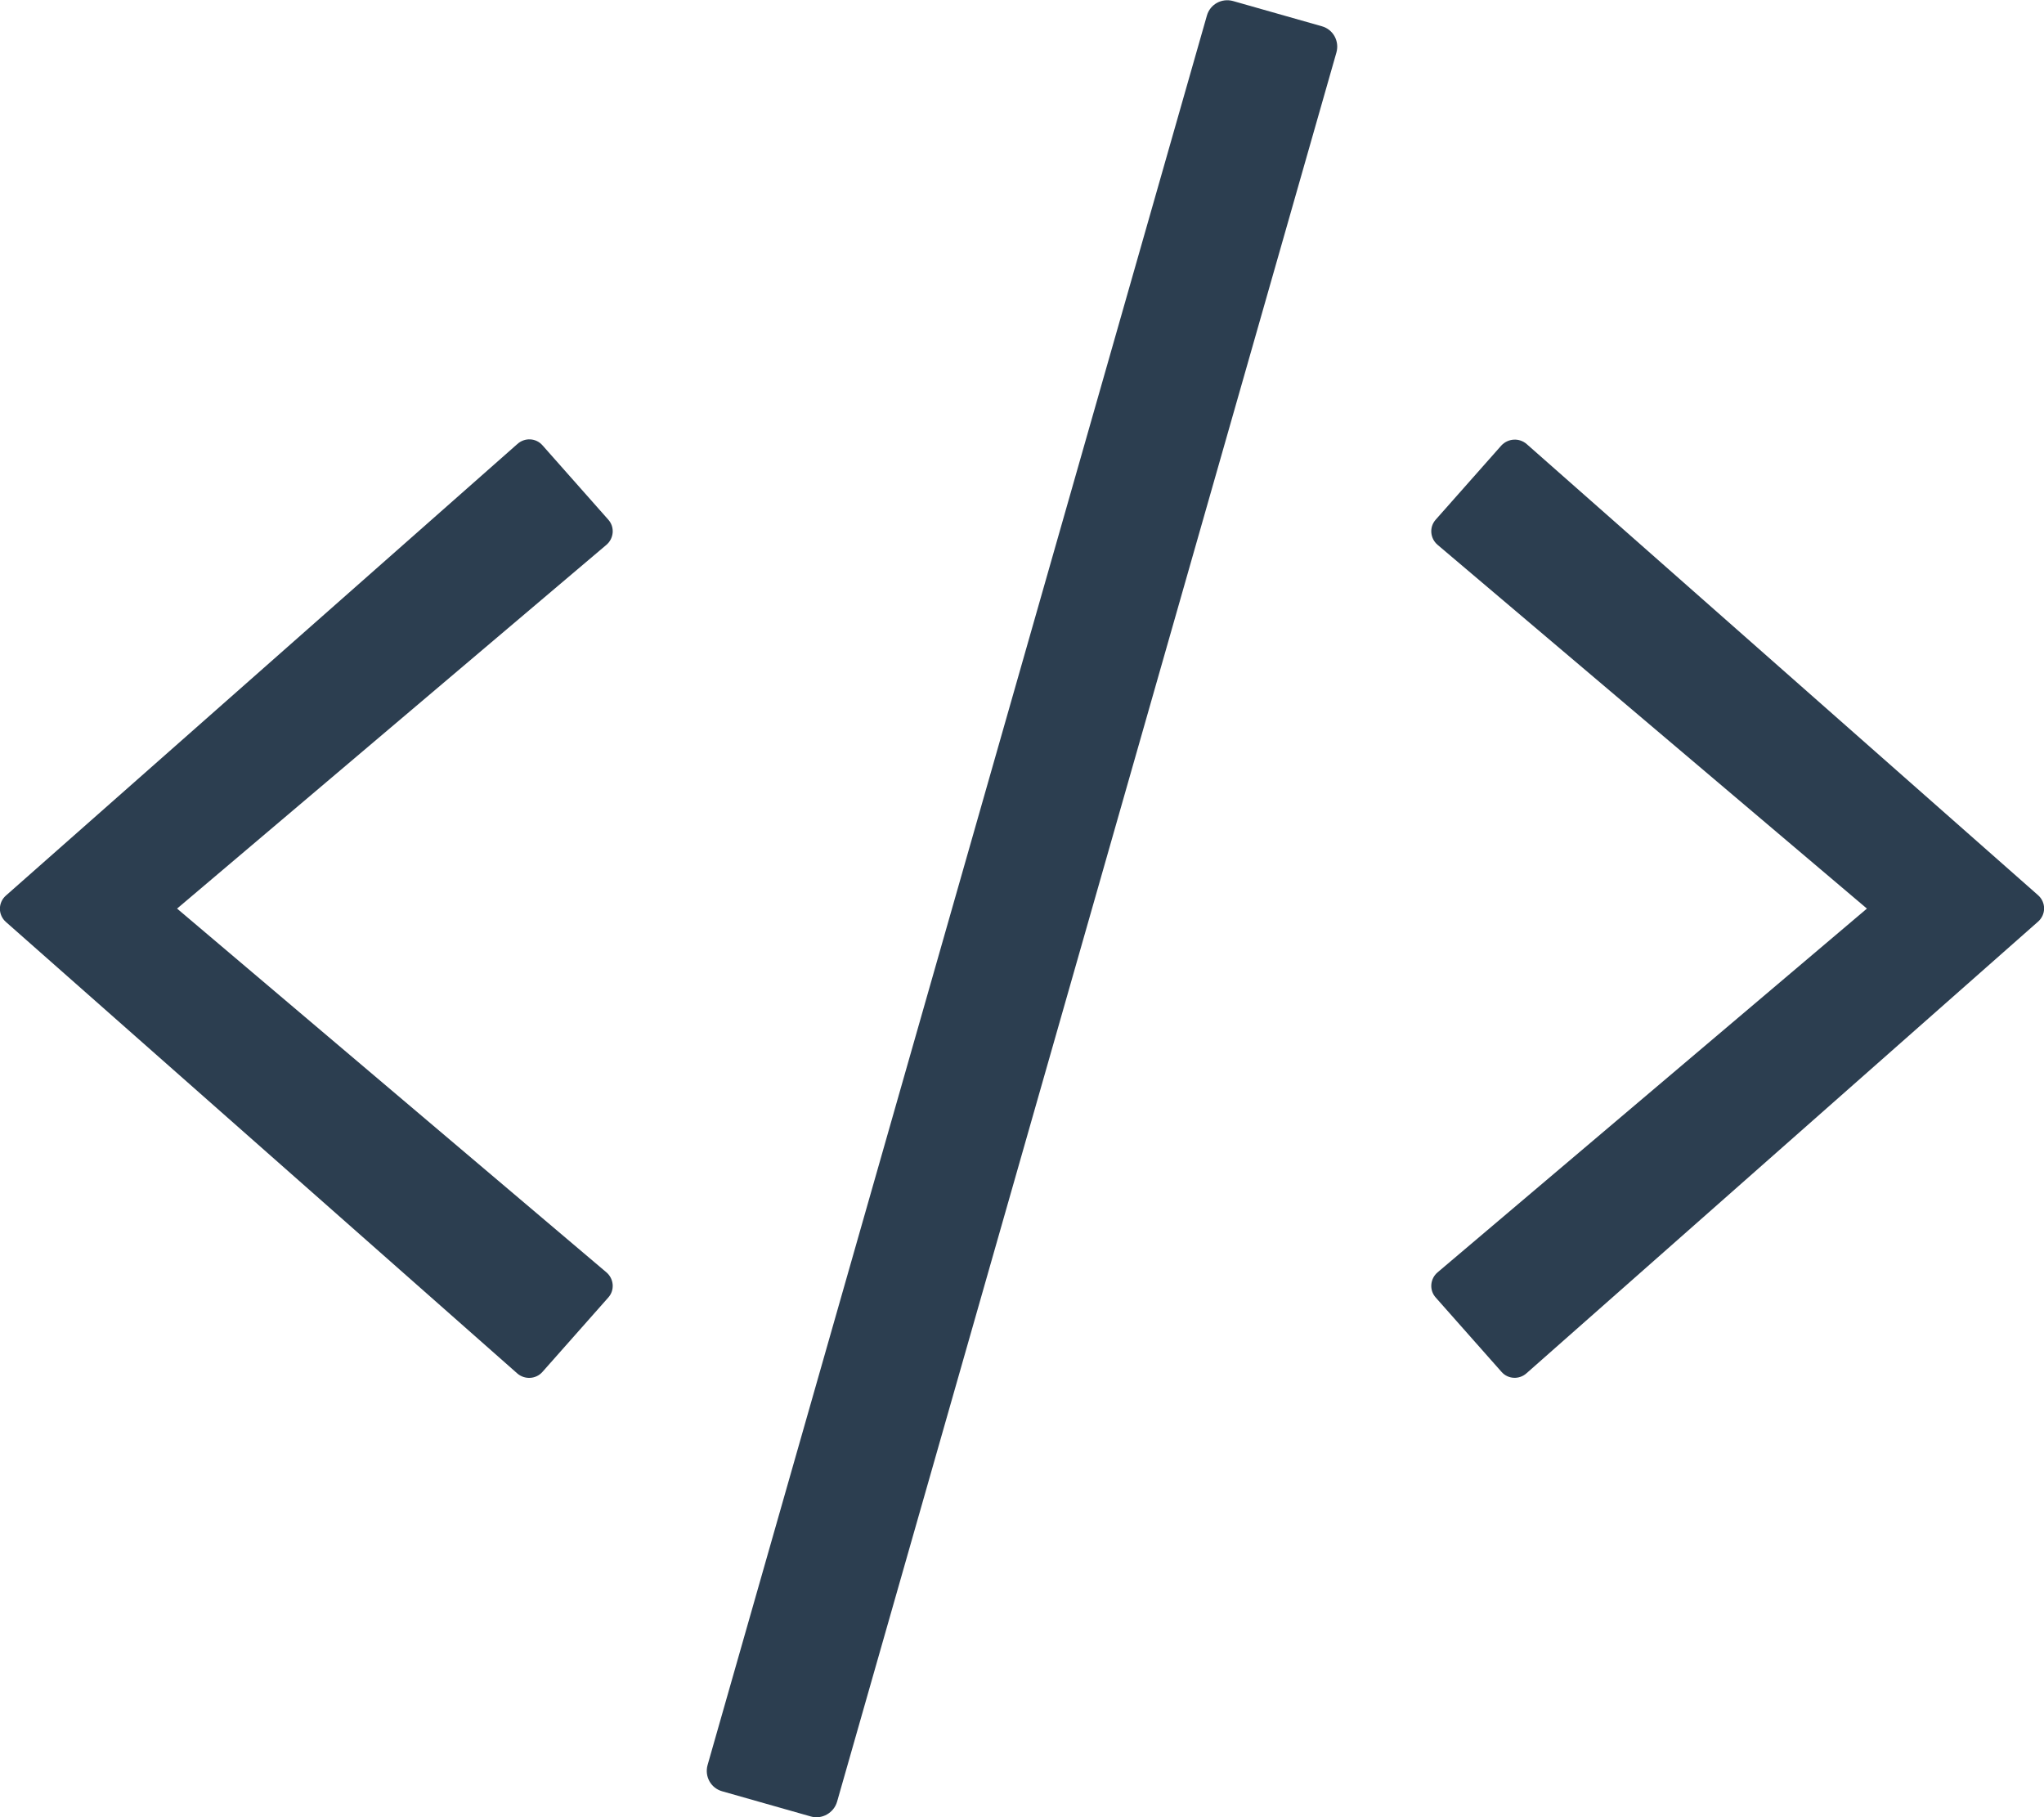 <svg aria-hidden="true" focusable="false" data-prefix="fal" data-icon="code" role="img" xmlns="http://www.w3.org/2000/svg" viewBox="0 0 576 512" class="svg-inline--fa fa-code fa-w-18 fa-9x"><path fill="#2c3e50" d="M228.5 511.8l-25-7.1c-3.2-.9-5-4.2-4.1-7.4L340.1 4.4c.9-3.2 4.2-5 7.4-4.1l25 7.1c3.2.9 5 4.2 4.1 7.4L235.9 507.6c-.9 3.2-4.3 5.1-7.4 4.2zm-75.6-125.3l18.5-20.9c1.9-2.1 1.6-5.3-.5-7.1L49.9 256l121-102.5c2.1-1.8 2.4-5 .5-7.1l-18.5-20.9c-1.8-2.1-5-2.3-7.1-.4L1.7 252.3c-2.3 2-2.3 5.5 0 7.5L145.8 387c2.1 1.8 5.3 1.6 7.1-.5zm277.3.4l144.1-127.2c2.3-2 2.3-5.5 0-7.5L430.2 125.1c-2.1-1.8-5.2-1.6-7.1.4l-18.5 20.9c-1.9 2.1-1.6 5.3.5 7.1l121 102.5-121 102.5c-2.1 1.8-2.4 5-.5 7.1l18.5 20.9c1.8 2.1 5 2.3 7.1.4z" class=""></path></svg>